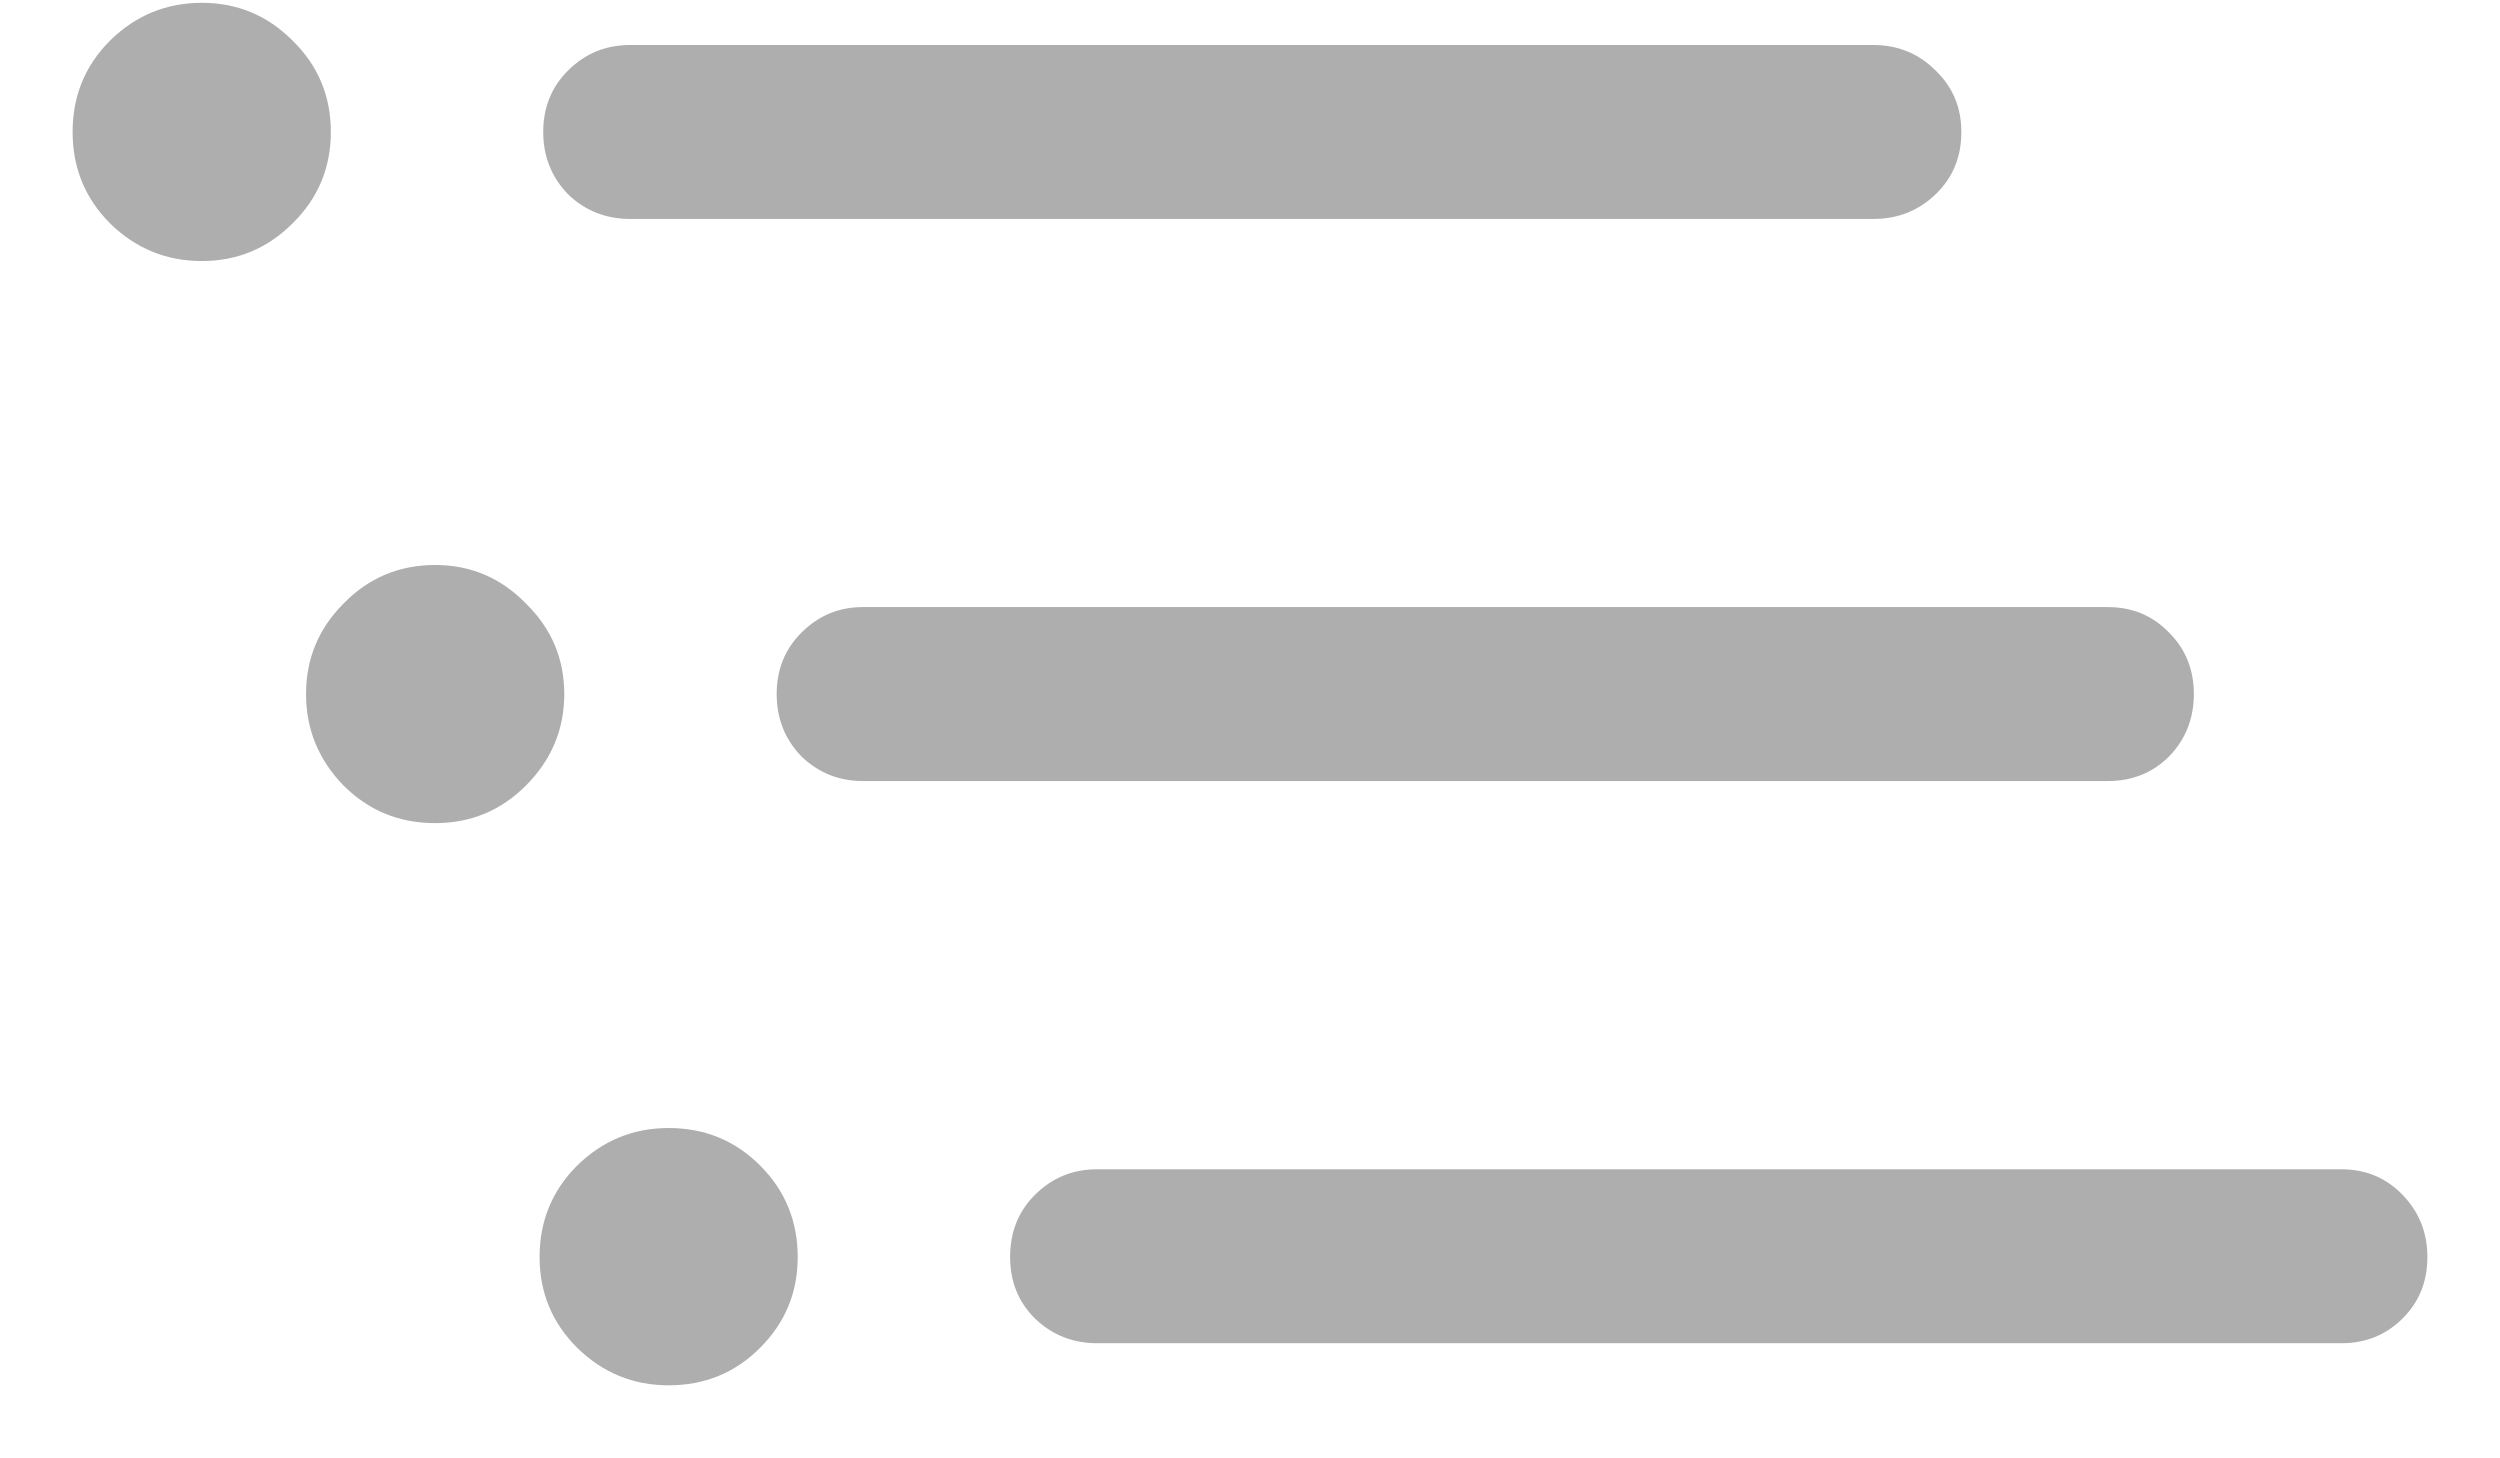 <svg width="24" height="14" viewBox="0 0 24 14" fill="none" xmlns="http://www.w3.org/2000/svg">
<path d="M6.05 2.102C5.815 2.102 5.616 2.022 5.452 1.864C5.294 1.7 5.215 1.501 5.215 1.267C5.215 1.032 5.294 0.836 5.452 0.678C5.616 0.514 5.815 0.432 6.05 0.432H17.985C18.22 0.432 18.419 0.514 18.583 0.678C18.747 0.836 18.829 1.032 18.829 1.267C18.829 1.507 18.747 1.706 18.583 1.864C18.419 2.022 18.22 2.102 17.985 2.102H6.05ZM8.282 7.498C8.054 7.498 7.857 7.419 7.693 7.261C7.535 7.097 7.456 6.897 7.456 6.663C7.456 6.429 7.535 6.232 7.693 6.074C7.857 5.91 8.054 5.828 8.282 5.828H20.235C20.47 5.828 20.666 5.91 20.824 6.074C20.982 6.232 21.061 6.429 21.061 6.663C21.061 6.897 20.982 7.097 20.824 7.261C20.666 7.419 20.47 7.498 20.235 7.498H8.282ZM10.532 12.895C10.298 12.895 10.099 12.815 9.935 12.657C9.776 12.499 9.697 12.303 9.697 12.068C9.697 11.828 9.776 11.629 9.935 11.471C10.099 11.307 10.298 11.225 10.532 11.225H22.477C22.711 11.225 22.907 11.307 23.065 11.471C23.224 11.635 23.303 11.834 23.303 12.068C23.303 12.303 23.224 12.499 23.065 12.657C22.907 12.815 22.711 12.895 22.477 12.895H10.532ZM1.937 2.506C1.597 2.506 1.304 2.386 1.058 2.146C0.817 1.905 0.697 1.612 0.697 1.267C0.697 0.921 0.817 0.628 1.058 0.388C1.304 0.147 1.597 0.027 1.937 0.027C2.276 0.027 2.566 0.147 2.807 0.388C3.053 0.628 3.176 0.921 3.176 1.267C3.176 1.612 3.053 1.905 2.807 2.146C2.566 2.386 2.276 2.506 1.937 2.506ZM4.178 7.902C3.832 7.902 3.539 7.782 3.299 7.542C3.059 7.296 2.938 7.003 2.938 6.663C2.938 6.323 3.059 6.033 3.299 5.793C3.539 5.547 3.832 5.424 4.178 5.424C4.518 5.424 4.808 5.547 5.048 5.793C5.294 6.033 5.417 6.323 5.417 6.663C5.417 7.003 5.294 7.296 5.048 7.542C4.808 7.782 4.518 7.902 4.178 7.902ZM6.419 13.299C6.079 13.299 5.786 13.179 5.54 12.938C5.3 12.698 5.18 12.408 5.18 12.068C5.18 11.723 5.3 11.43 5.54 11.19C5.786 10.949 6.079 10.829 6.419 10.829C6.765 10.829 7.058 10.949 7.298 11.19C7.538 11.43 7.658 11.723 7.658 12.068C7.658 12.408 7.538 12.698 7.298 12.938C7.058 13.179 6.765 13.299 6.419 13.299Z" fill="#AEAEAE"/>
</svg>
